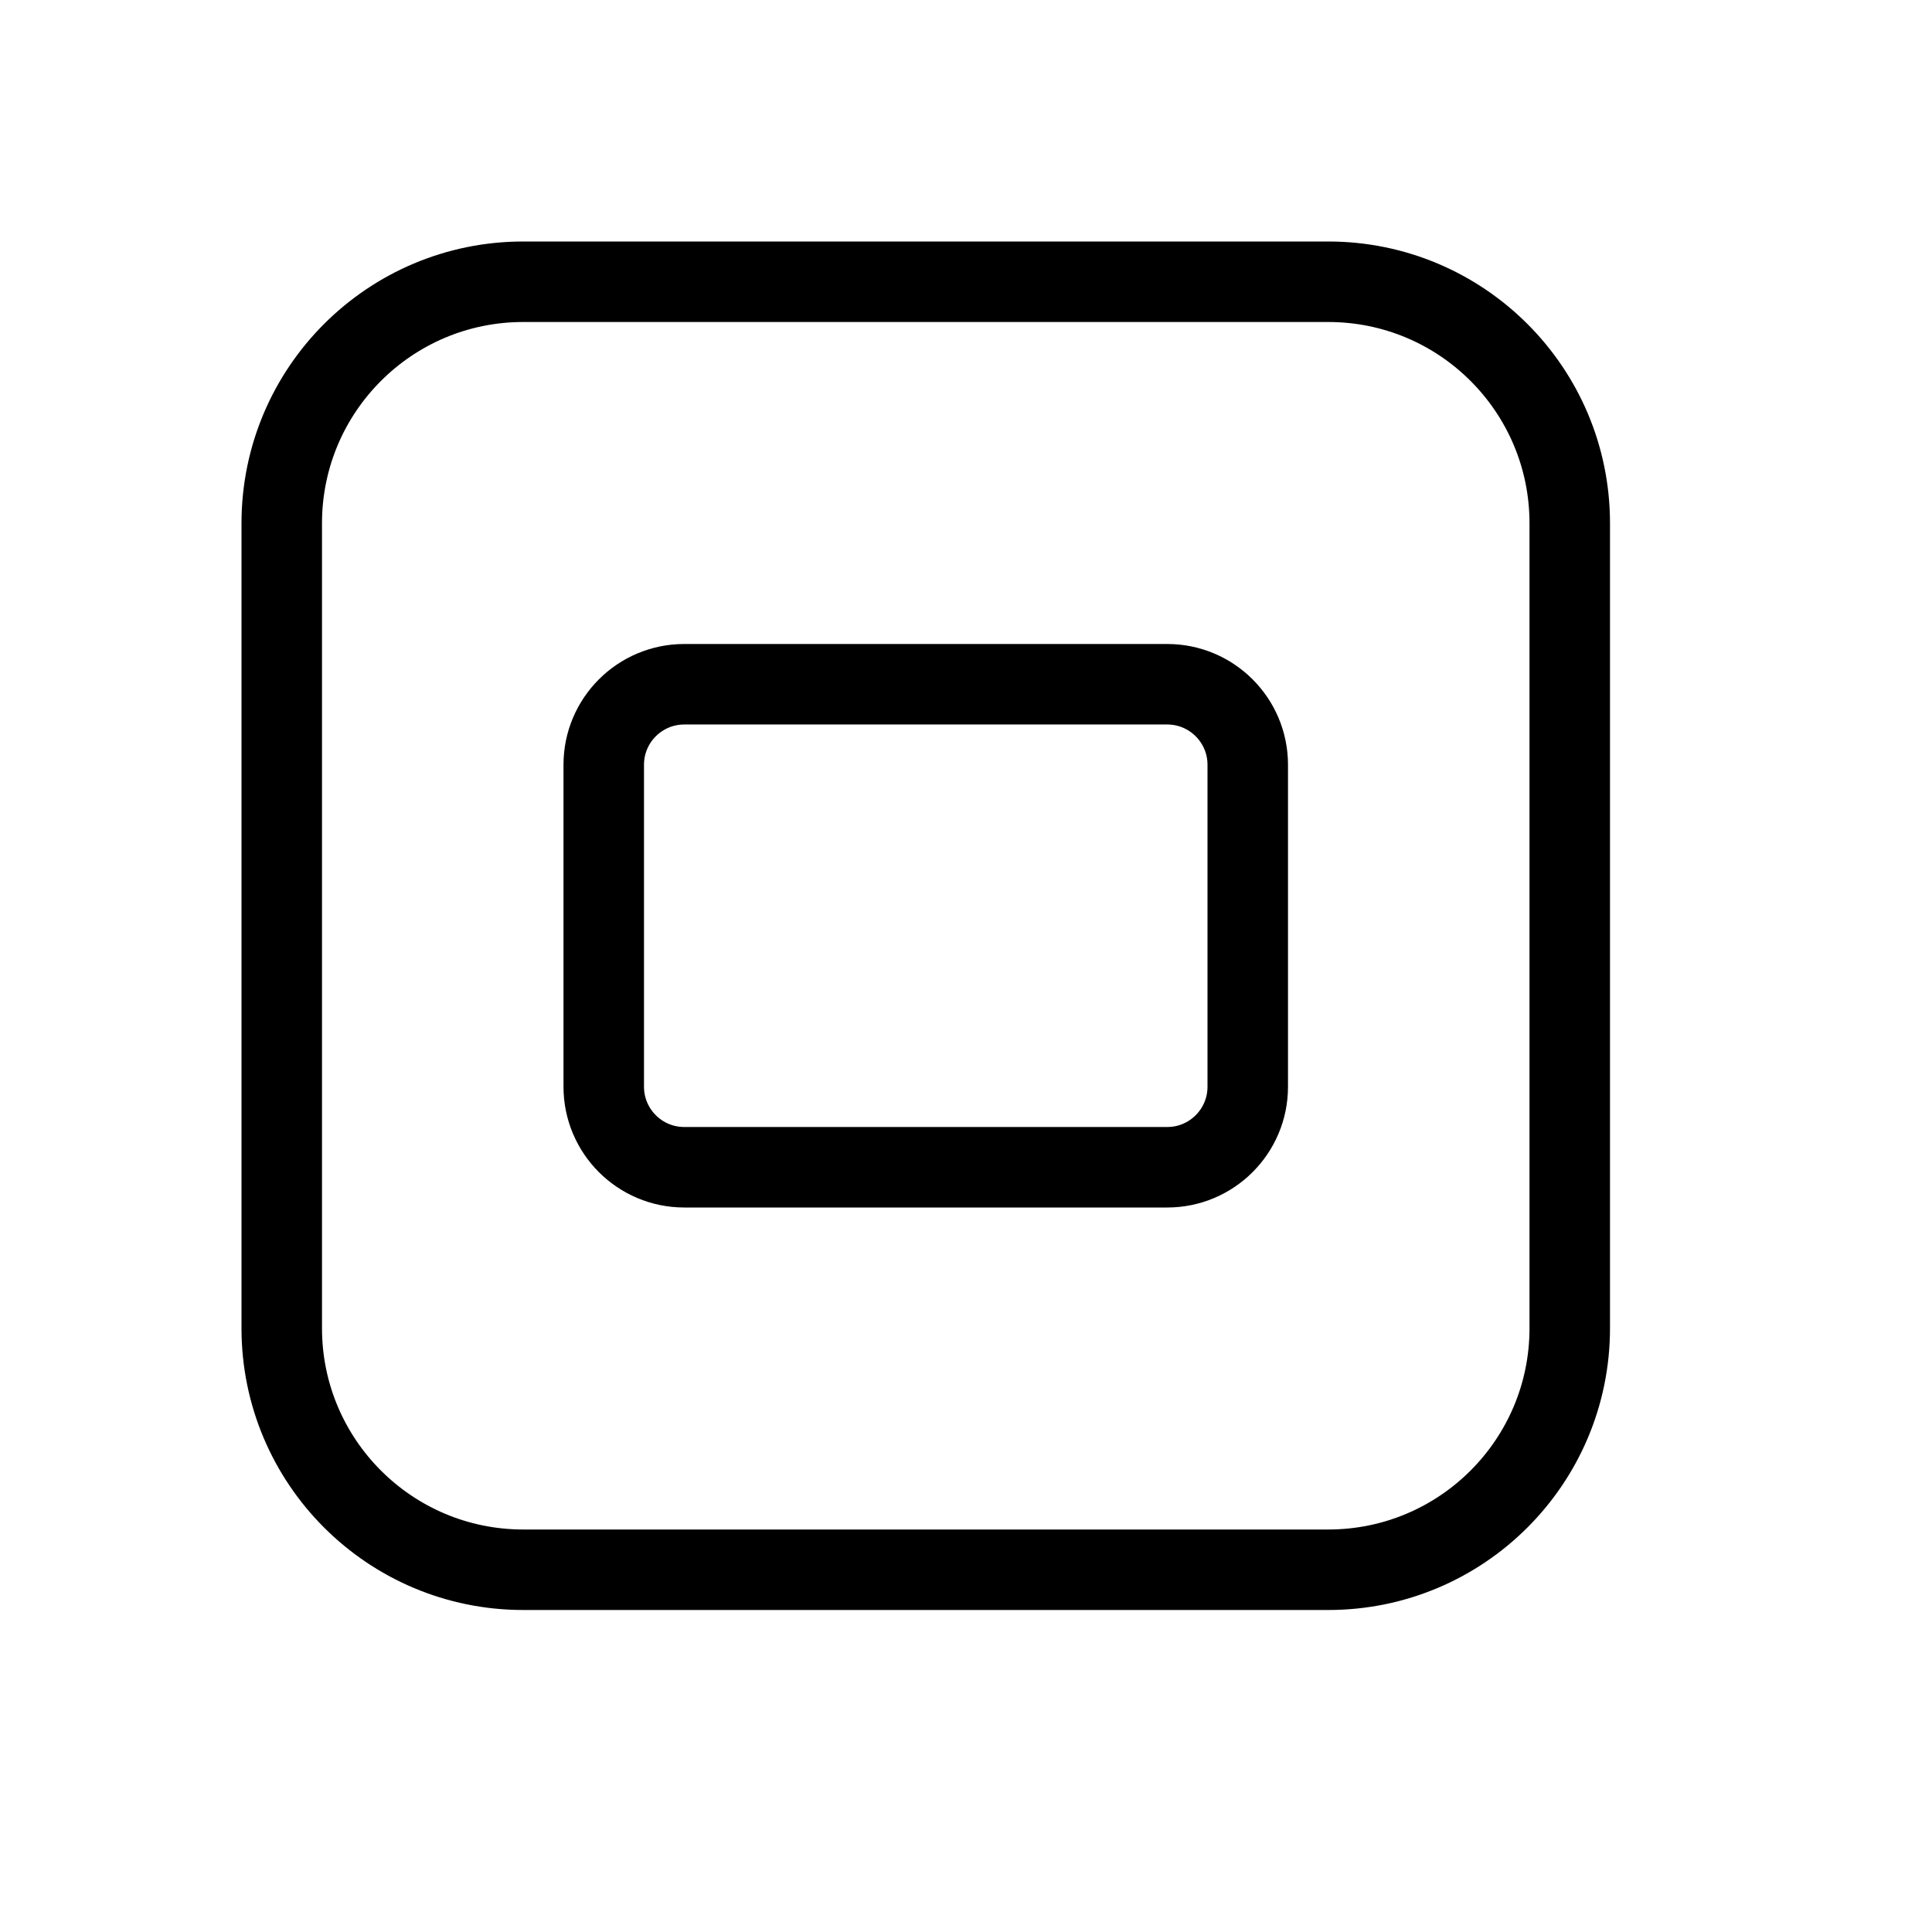 <svg height="24" viewBox="0 0 24 24" width="24" xmlns="http://www.w3.org/2000/svg"><path d="m6.5 3.5h10c1.657 0 3 1.343 3 3v10c0 1.657-1.343 3-3 3h-10c-1.657 0-3-1.343-3-3v-10c0-1.657 1.343-3 3-3zm2 5h6c.552 0 1 .448 1 1v4c0 .552-.448 1-1 1h-6c-.552 0-1-.448-1-1v-4c0-.552.448-1 1-1z" fill="none" stroke="#000" stroke-linecap="round" stroke-linejoin="round"/></svg>